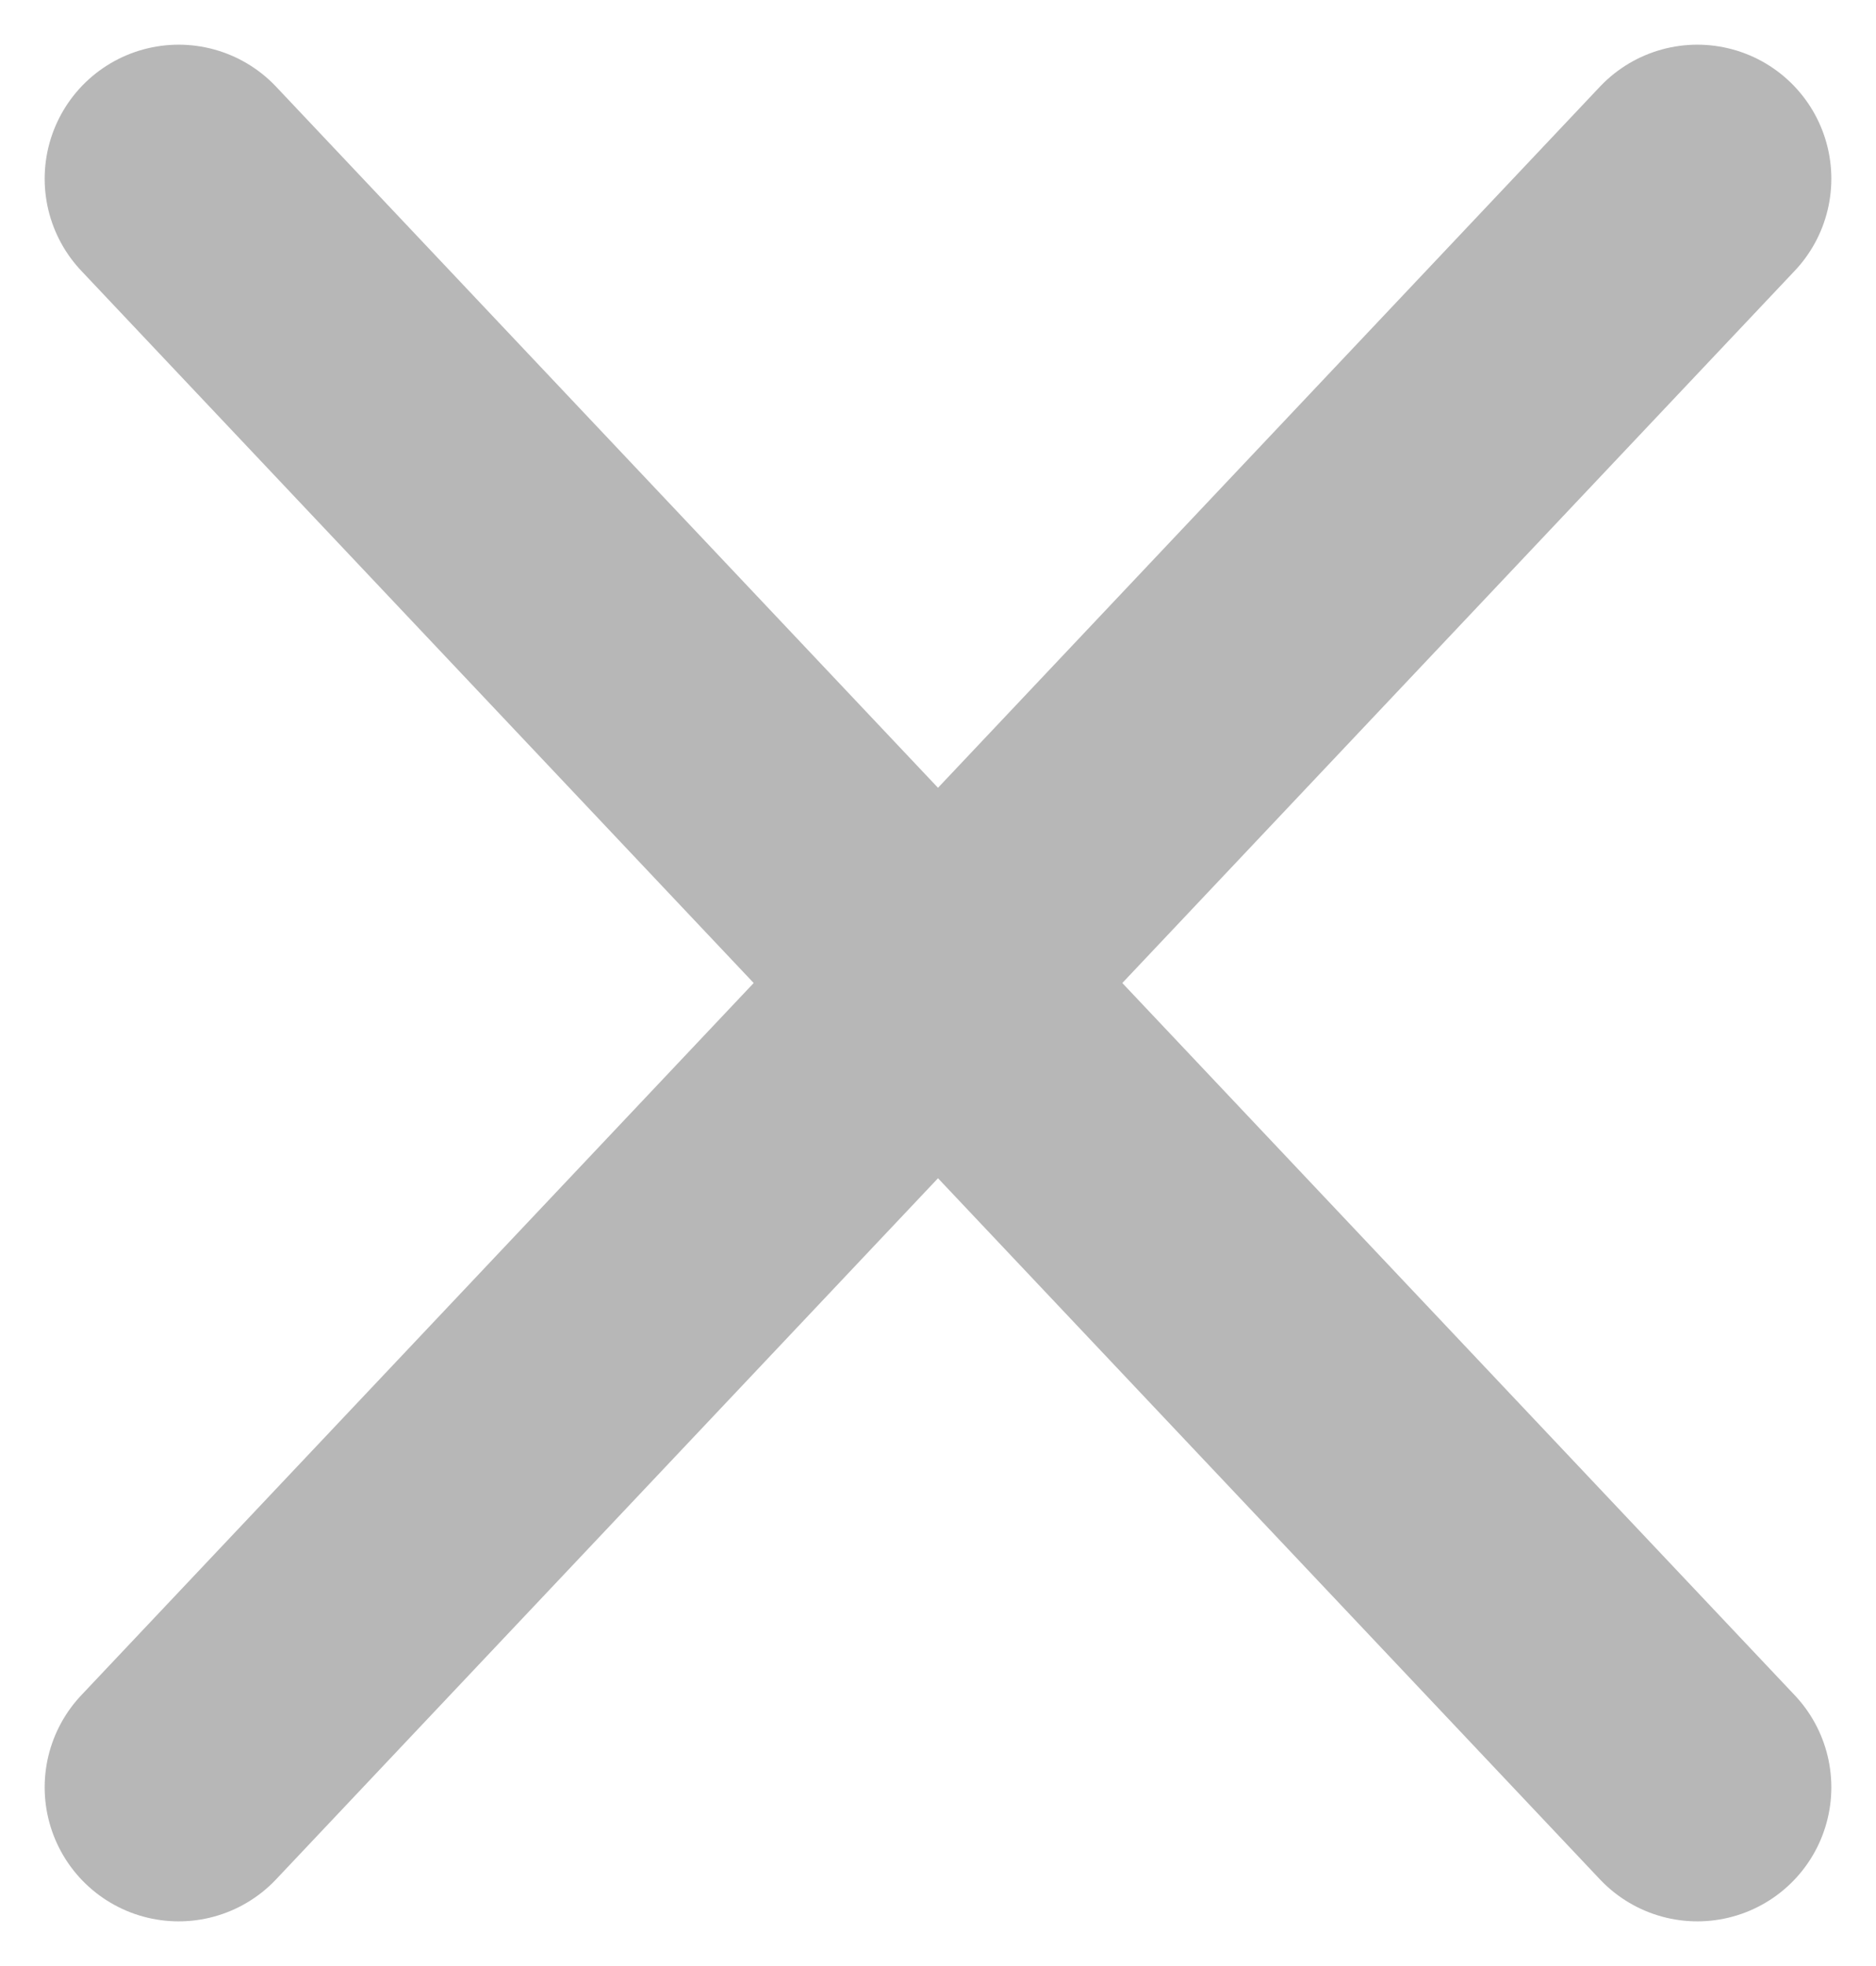 <svg width="21" height="22" viewBox="0 0 21 22" fill="none" xmlns="http://www.w3.org/2000/svg">
<path d="M2 2L19 20M2 20L19 2" stroke="#B7B7B7" stroke-width="3" stroke-linecap="round" stroke-linejoin="round"/>
</svg>

